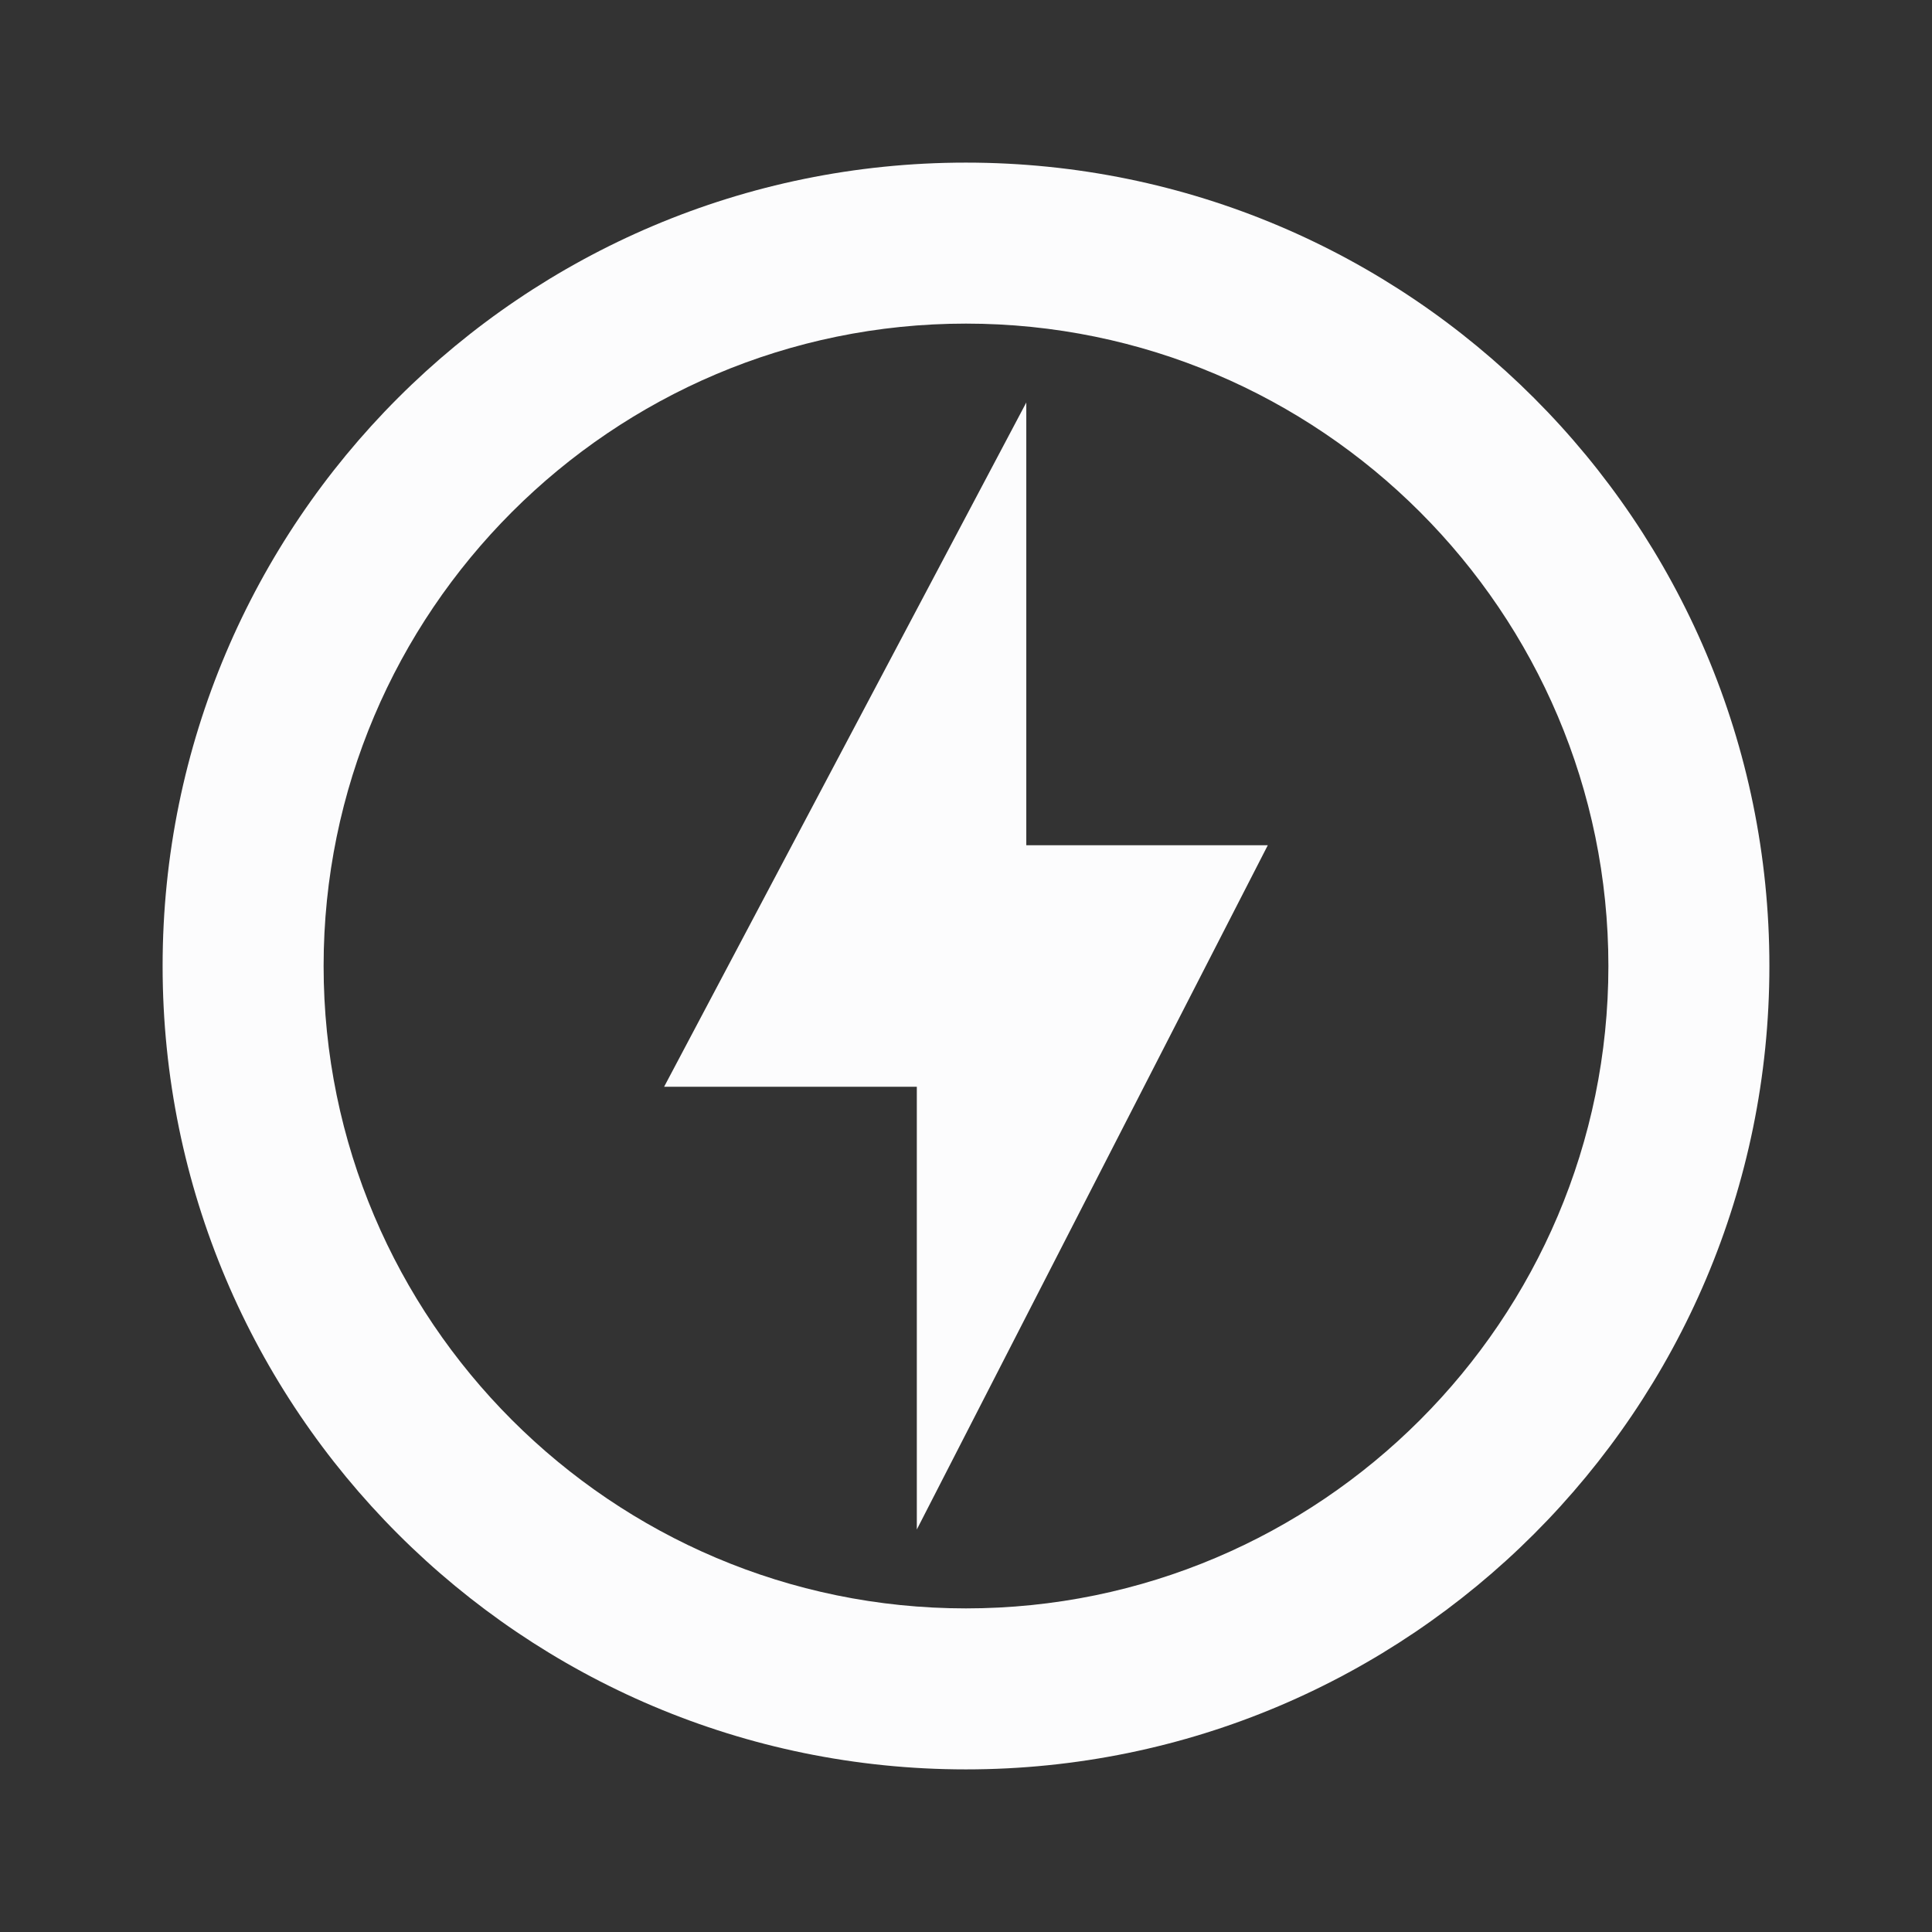 <svg width="24" height="24" viewBox="0 0 24 24" fill="none" xmlns="http://www.w3.org/2000/svg">
<rect x="0" y="0" width="24" height="24" fill="#333333" stroke="none"/>
<g clip-path="url(#clip0_19_25918)">
<path d="M11.999 2.02C6.49 2.02 2.02 6.49 2.02 12C2.02 17.51 6.49 21.98 11.999 21.98C17.509 21.98 21.98 17.51 21.98 12C21.98 6.49 17.509 2.02 11.999 2.02ZM11.999 19.98C7.6 19.98 4.02 16.4 4.02 12C4.02 7.6 7.6 4.02 11.999 4.02C16.399 4.02 19.98 7.6 19.98 12C19.98 16.4 16.399 19.98 11.999 19.98ZM12.749 5L8.25 13.5H11.389V19L15.749 10.5H12.749V5Z" fill="#FCFCFD"/>
</g>
<defs>
<clipPath id="clip0_19_25918">
<rect width="24" height="24" fill="white"/>
</clipPath>
</defs>
</svg>
